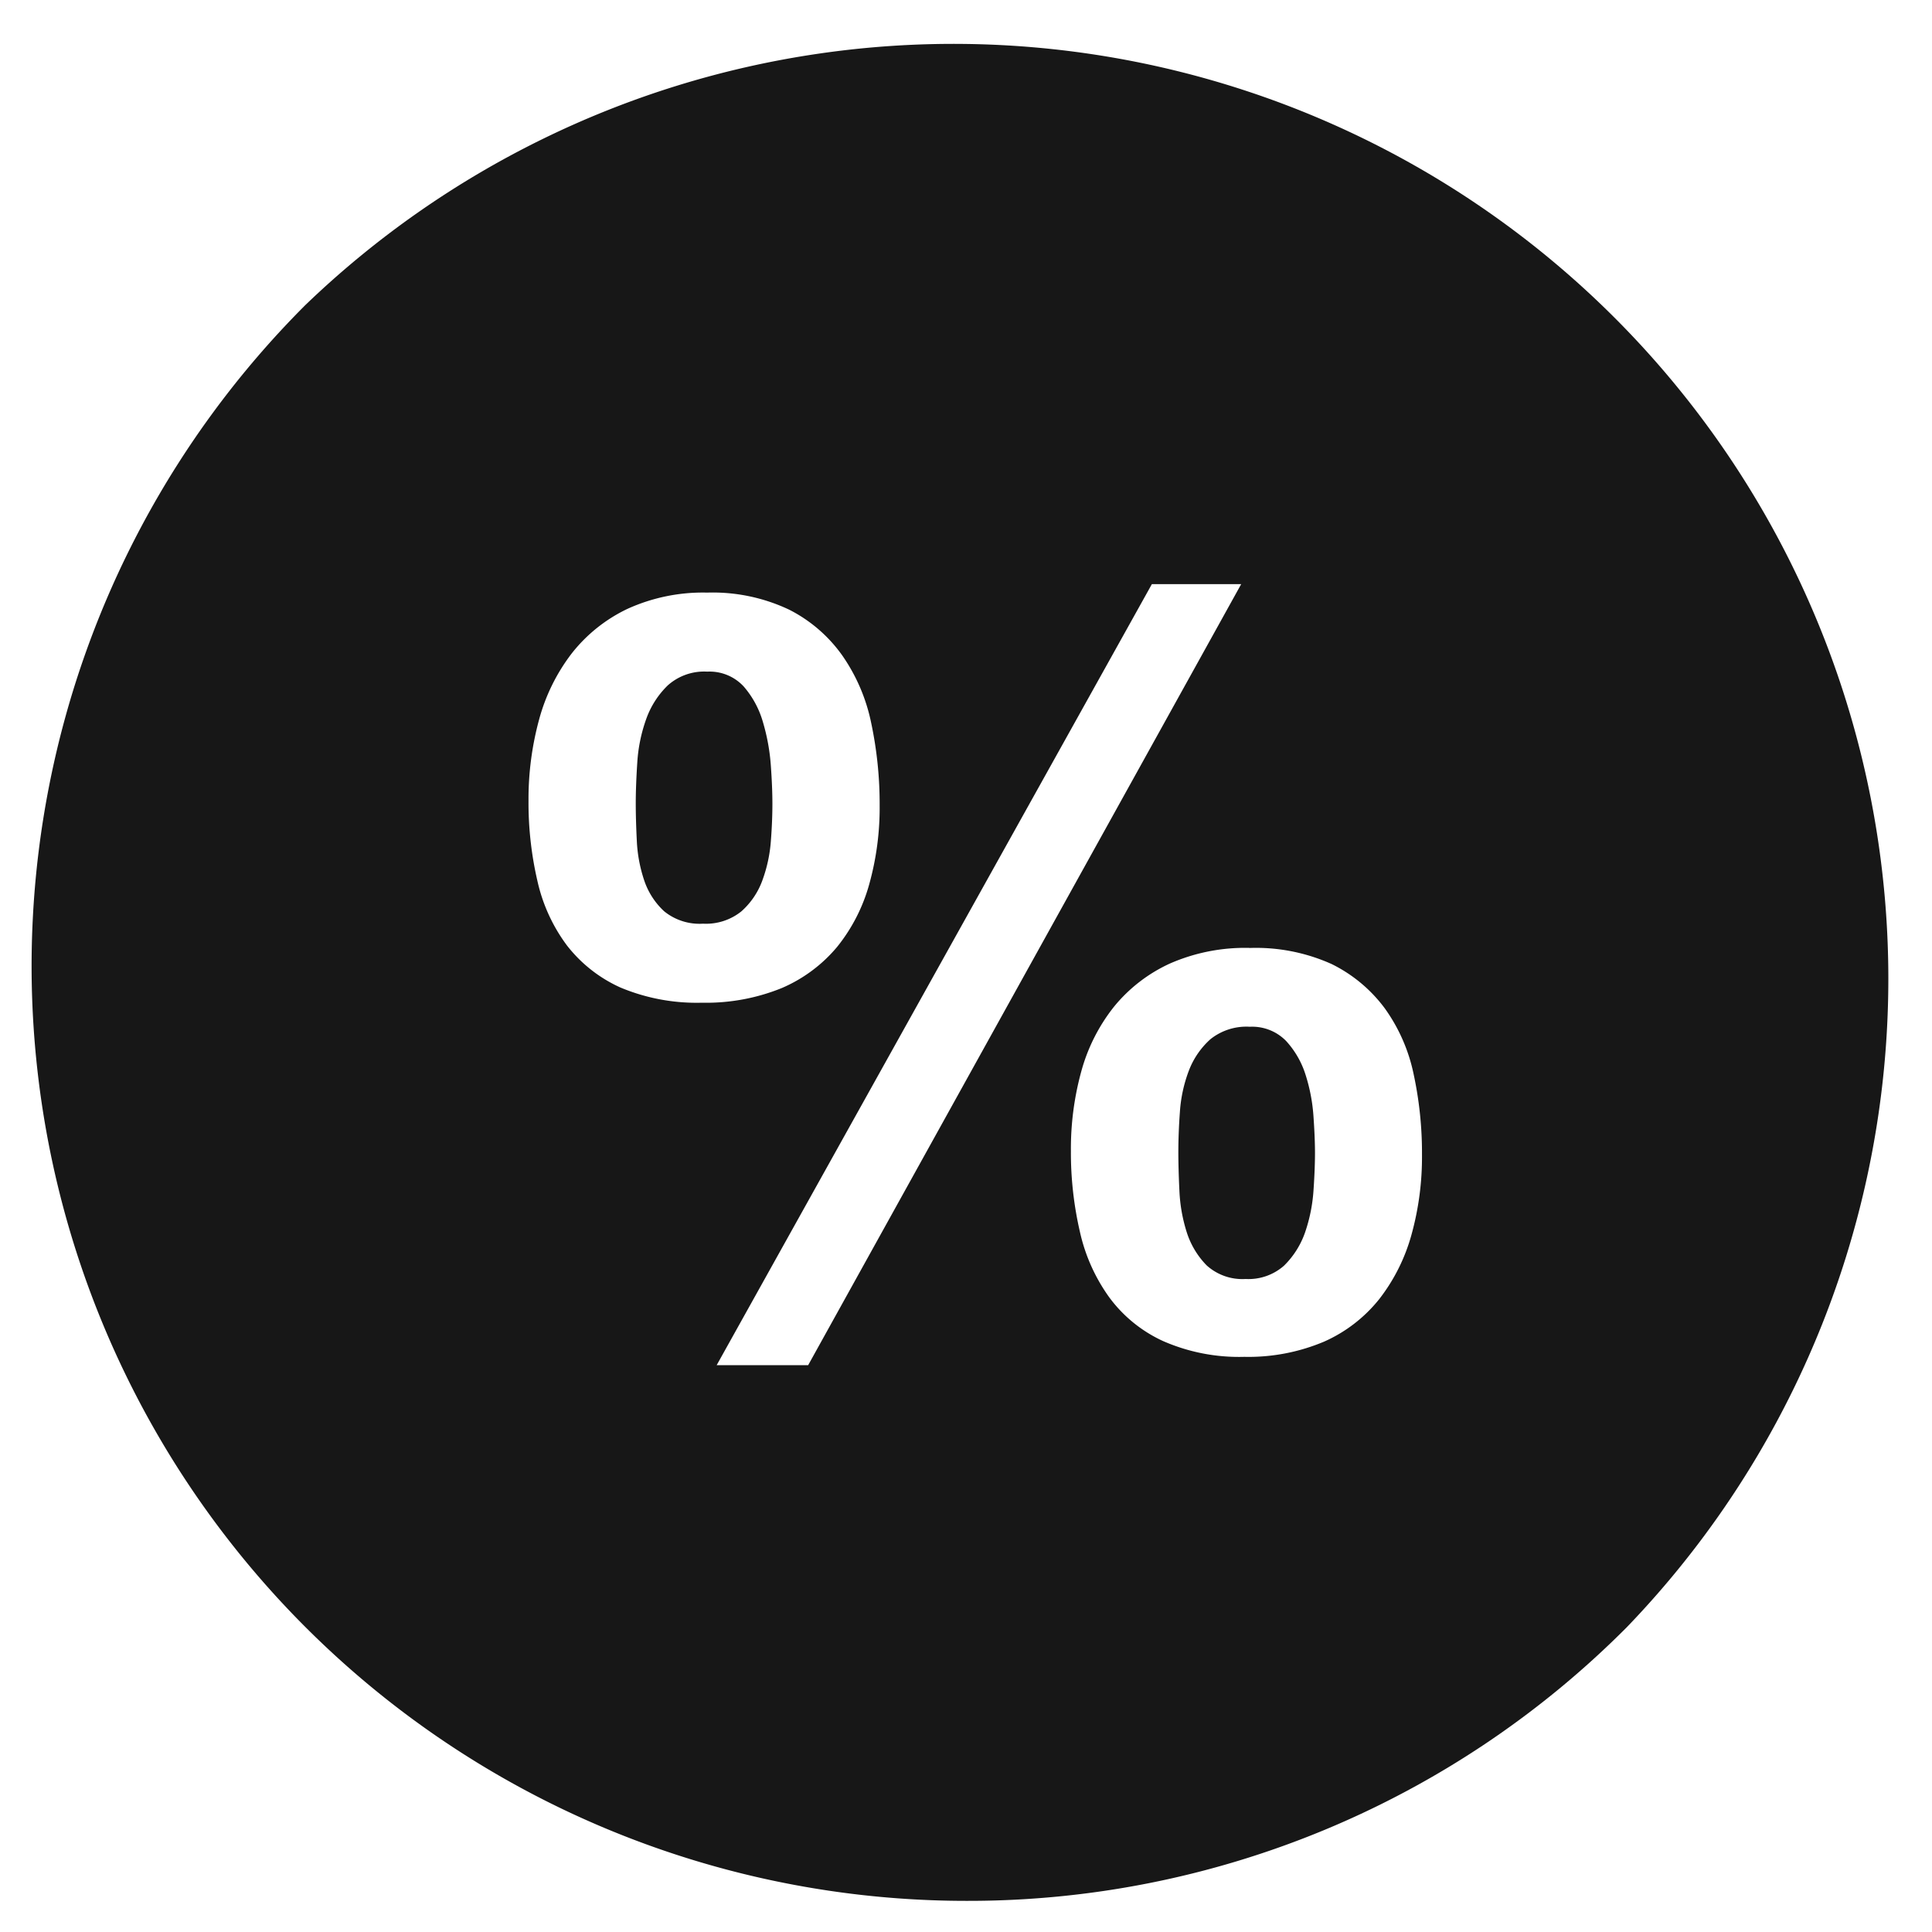 <svg xmlns="http://www.w3.org/2000/svg" width="31.021" height="31.02" viewBox="0 0 31.021 31.02"><path d="M15.01,30.02A15.01,15.01,0,0,1,4.4,4.4,15.01,15.01,0,0,1,25.624,25.623,14.912,14.912,0,0,1,15.01,30.02ZM17.995,8.878,11.007,21.419h1.469L19.429,8.878H17.995Zm1.57,5.841a3.007,3.007,0,0,0-1.283.252,2.5,2.5,0,0,0-.895.692,2.888,2.888,0,0,0-.523,1.03,4.669,4.669,0,0,0-.169,1.282,5.622,5.622,0,0,0,.144,1.3,2.863,2.863,0,0,0,.472,1.055,2.222,2.222,0,0,0,.86.7,3.036,3.036,0,0,0,1.308.255,3.12,3.12,0,0,0,1.283-.245,2.35,2.35,0,0,0,.886-.685,2.967,2.967,0,0,0,.515-1.03,4.66,4.66,0,0,0,.169-1.283,6.01,6.01,0,0,0-.135-1.3,2.777,2.777,0,0,0-.464-1.055,2.356,2.356,0,0,0-.852-.709A2.961,2.961,0,0,0,19.564,14.72ZM10.856,9.014a2.927,2.927,0,0,0-1.283.262,2.505,2.505,0,0,0-.895.717,3.047,3.047,0,0,0-.523,1.063,4.859,4.859,0,0,0-.169,1.3,5.554,5.554,0,0,0,.144,1.292,2.717,2.717,0,0,0,.472,1.03,2.263,2.263,0,0,0,.86.677,3.168,3.168,0,0,0,1.309.244,3.227,3.227,0,0,0,1.283-.236,2.379,2.379,0,0,0,.887-.66,2.787,2.787,0,0,0,.514-1,4.566,4.566,0,0,0,.169-1.273,6.262,6.262,0,0,0-.135-1.319,2.918,2.918,0,0,0-.464-1.086,2.343,2.343,0,0,0-.852-.736A2.865,2.865,0,0,0,10.856,9.014ZM19.5,20.035a.855.855,0,0,1-.625-.218,1.339,1.339,0,0,1-.32-.532,2.563,2.563,0,0,1-.118-.668c-.011-.229-.017-.439-.017-.624s.008-.41.025-.641a2.284,2.284,0,0,1,.143-.66,1.3,1.3,0,0,1,.347-.507.924.924,0,0,1,.633-.2.761.761,0,0,1,.582.228,1.445,1.445,0,0,1,.312.541,2.809,2.809,0,0,1,.127.659c.017.242.025.438.025.6s-.008.375-.025.616a2.594,2.594,0,0,1-.135.66,1.386,1.386,0,0,1-.337.532A.861.861,0,0,1,19.5,20.035ZM10.788,14.33a.9.9,0,0,1-.625-.2,1.188,1.188,0,0,1-.321-.5A2.326,2.326,0,0,1,9.725,13c-.012-.239-.017-.437-.017-.608s.008-.4.025-.657a2.519,2.519,0,0,1,.144-.694,1.408,1.408,0,0,1,.346-.538.876.876,0,0,1,.634-.22.746.746,0,0,1,.582.236,1.5,1.5,0,0,1,.311.574,3.257,3.257,0,0,1,.127.7c.017.235.025.442.025.614s-.008.386-.025.6a2.319,2.319,0,0,1-.135.625,1.221,1.221,0,0,1-.338.5A.905.905,0,0,1,10.788,14.33Z" transform="translate(0.5 0.501)" fill="#171717" stroke="rgba(0,0,0,0)" stroke-width="1"/></svg>